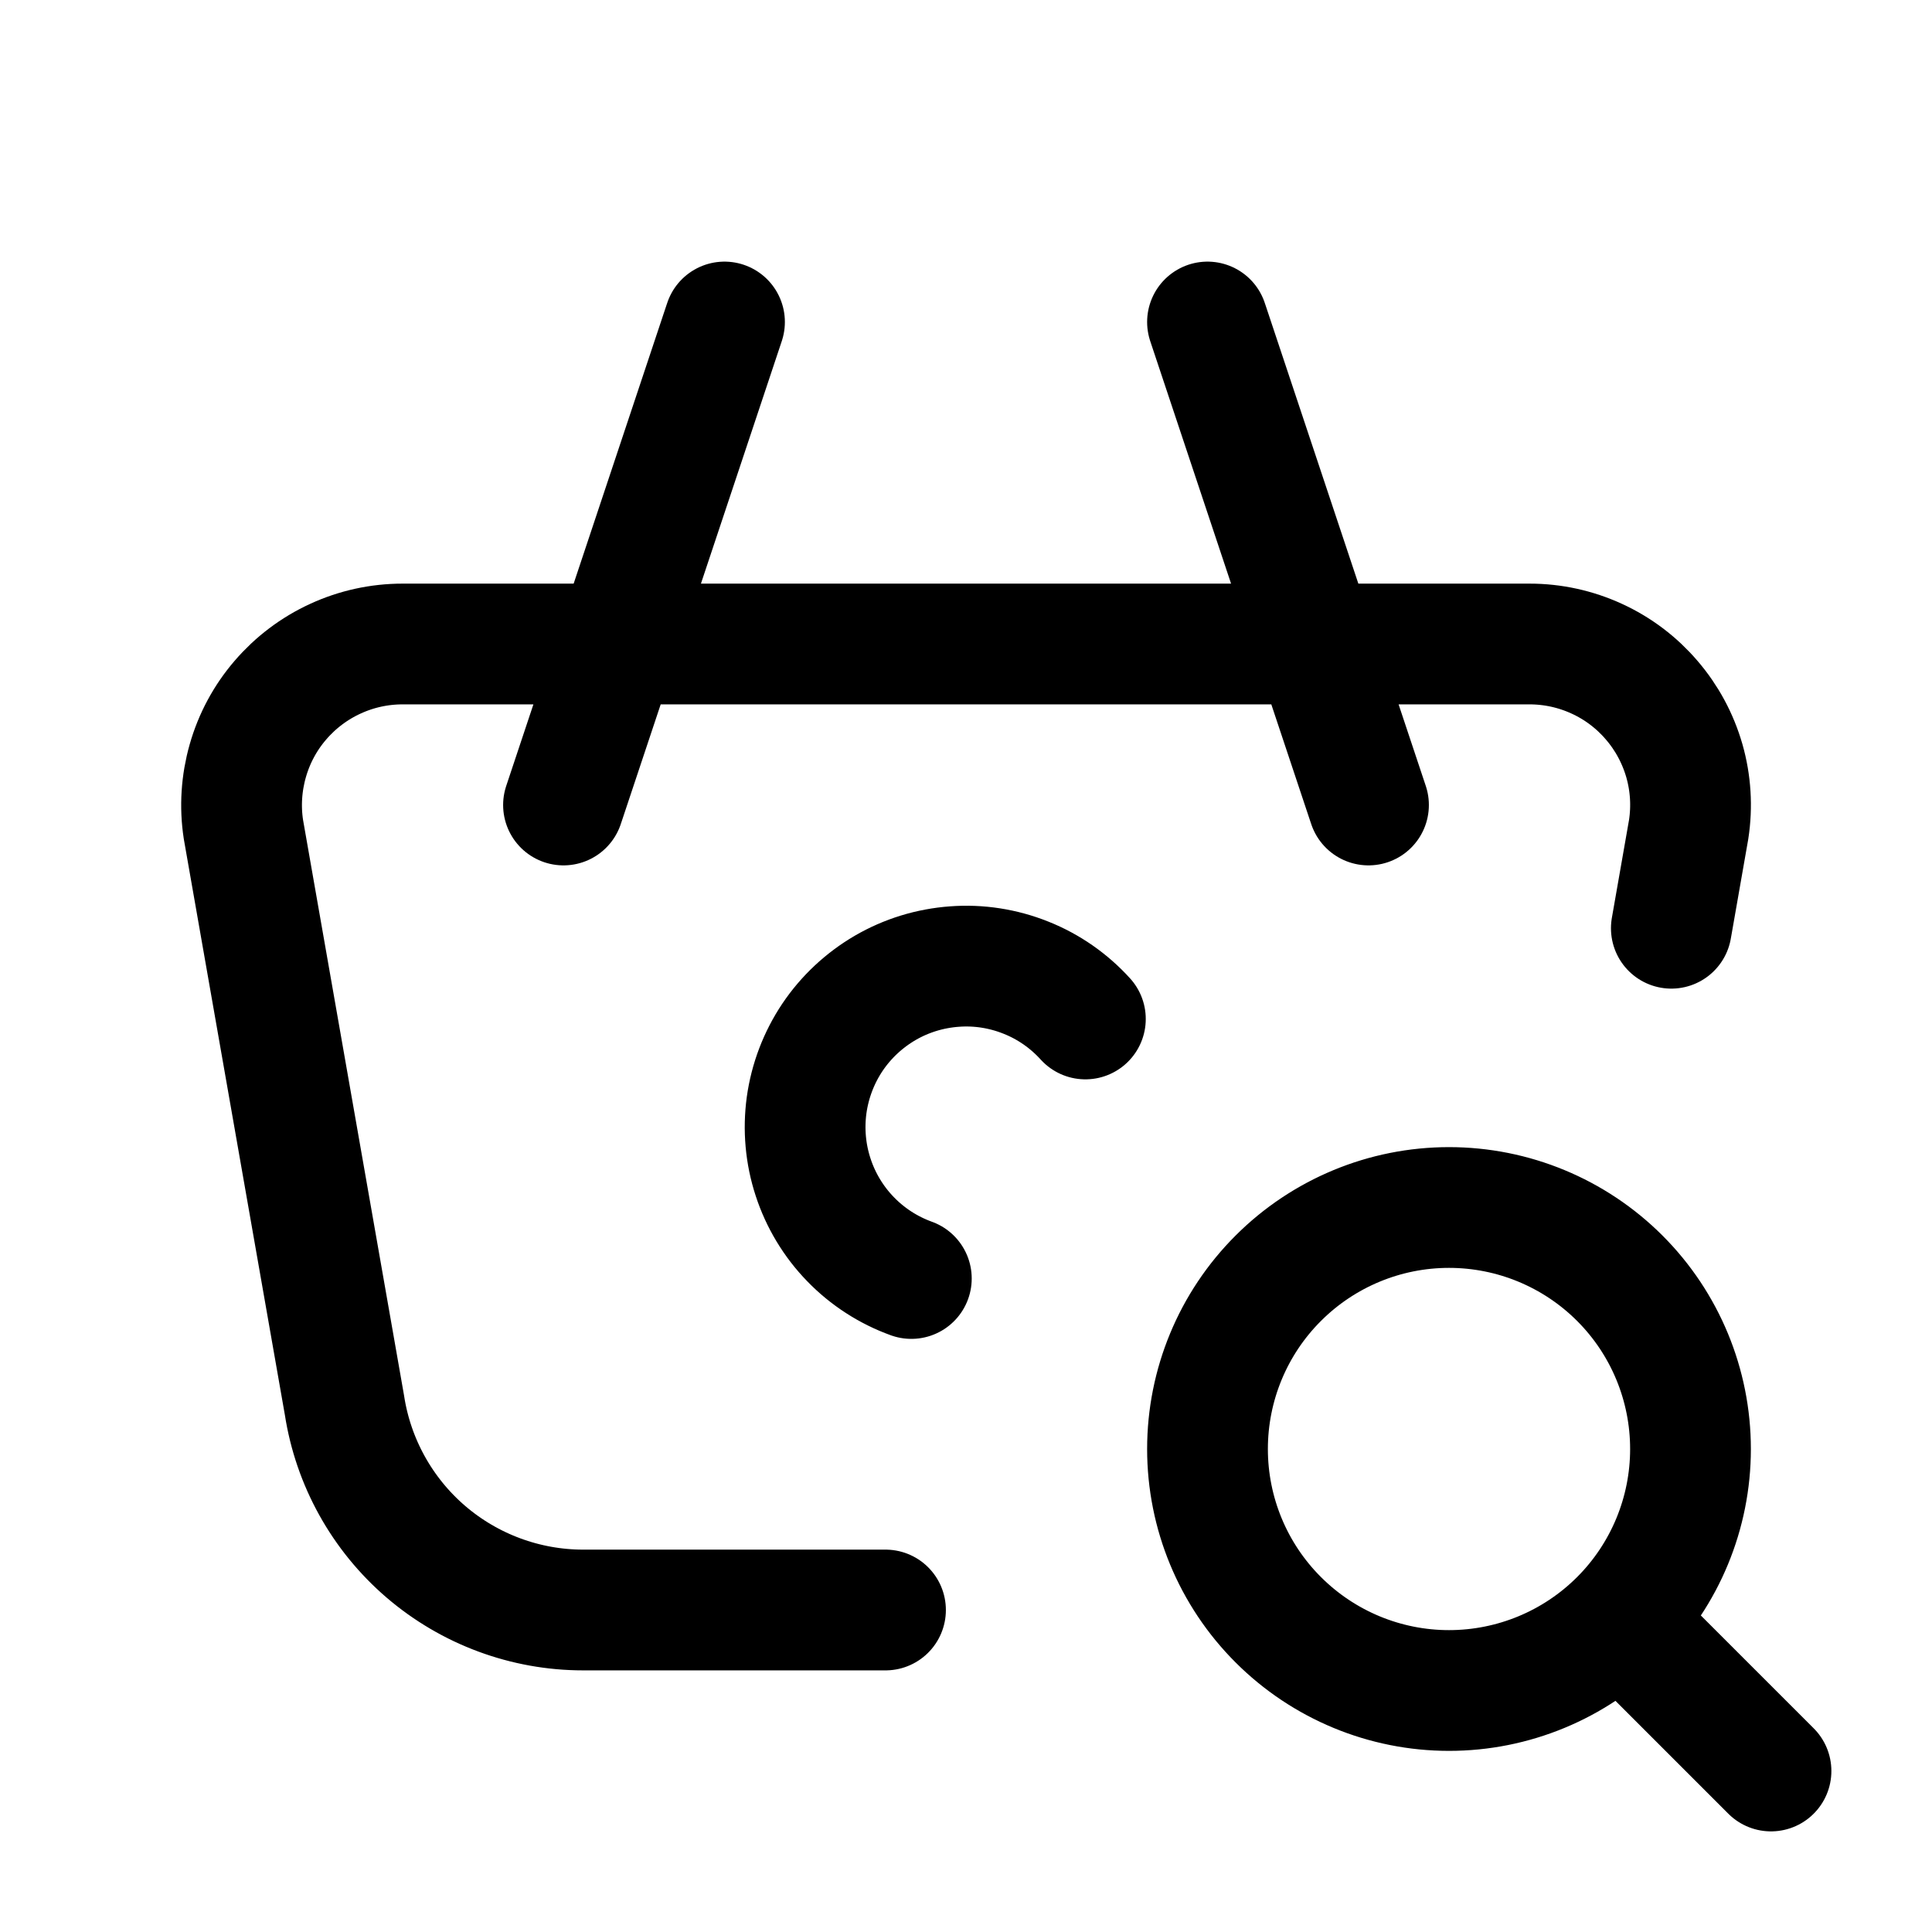 <svg width="24" height="24" viewBox="0 0 24 24" fill="none" xmlns="http://www.w3.org/2000/svg">
<path d="M17 10L15 4M7 10L9 4M11 20H7.244C6.528 20 5.835 19.743 5.291 19.277C4.747 18.81 4.388 18.164 4.279 17.456L3.024 10.304C2.98 10.019 2.999 9.728 3.078 9.451C3.157 9.173 3.295 8.916 3.483 8.698C3.671 8.479 3.904 8.303 4.166 8.183C4.428 8.062 4.713 8 5.001 8H19C19.289 8 19.573 8.062 19.836 8.183C20.098 8.303 20.331 8.479 20.518 8.698C20.706 8.916 20.844 9.173 20.924 9.451C21.003 9.728 21.021 10.019 20.977 10.304L20.762 11.531M13.483 12.658C13.279 12.433 13.027 12.257 12.745 12.145C12.463 12.032 12.159 11.984 11.856 12.007C11.553 12.029 11.259 12.119 10.996 12.272C10.734 12.425 10.509 12.635 10.34 12.887C10.171 13.14 10.062 13.427 10.02 13.728C9.979 14.029 10.006 14.335 10.101 14.624C10.195 14.912 10.354 15.176 10.566 15.394C10.777 15.612 11.036 15.779 11.321 15.882M20.2 20.2L22 22M15 18C15 18.796 15.316 19.559 15.879 20.121C16.442 20.684 17.205 21 18 21C18.796 21 19.559 20.684 20.122 20.121C20.684 19.559 21 18.796 21 18C21 17.204 20.684 16.441 20.122 15.879C19.559 15.316 18.796 15 18 15C17.205 15 16.442 15.316 15.879 15.879C15.316 16.441 15 17.204 15 18Z" stroke="currentColor" stroke-width="1.5" stroke-linecap="round" stroke-linejoin="round"/>
</svg>
